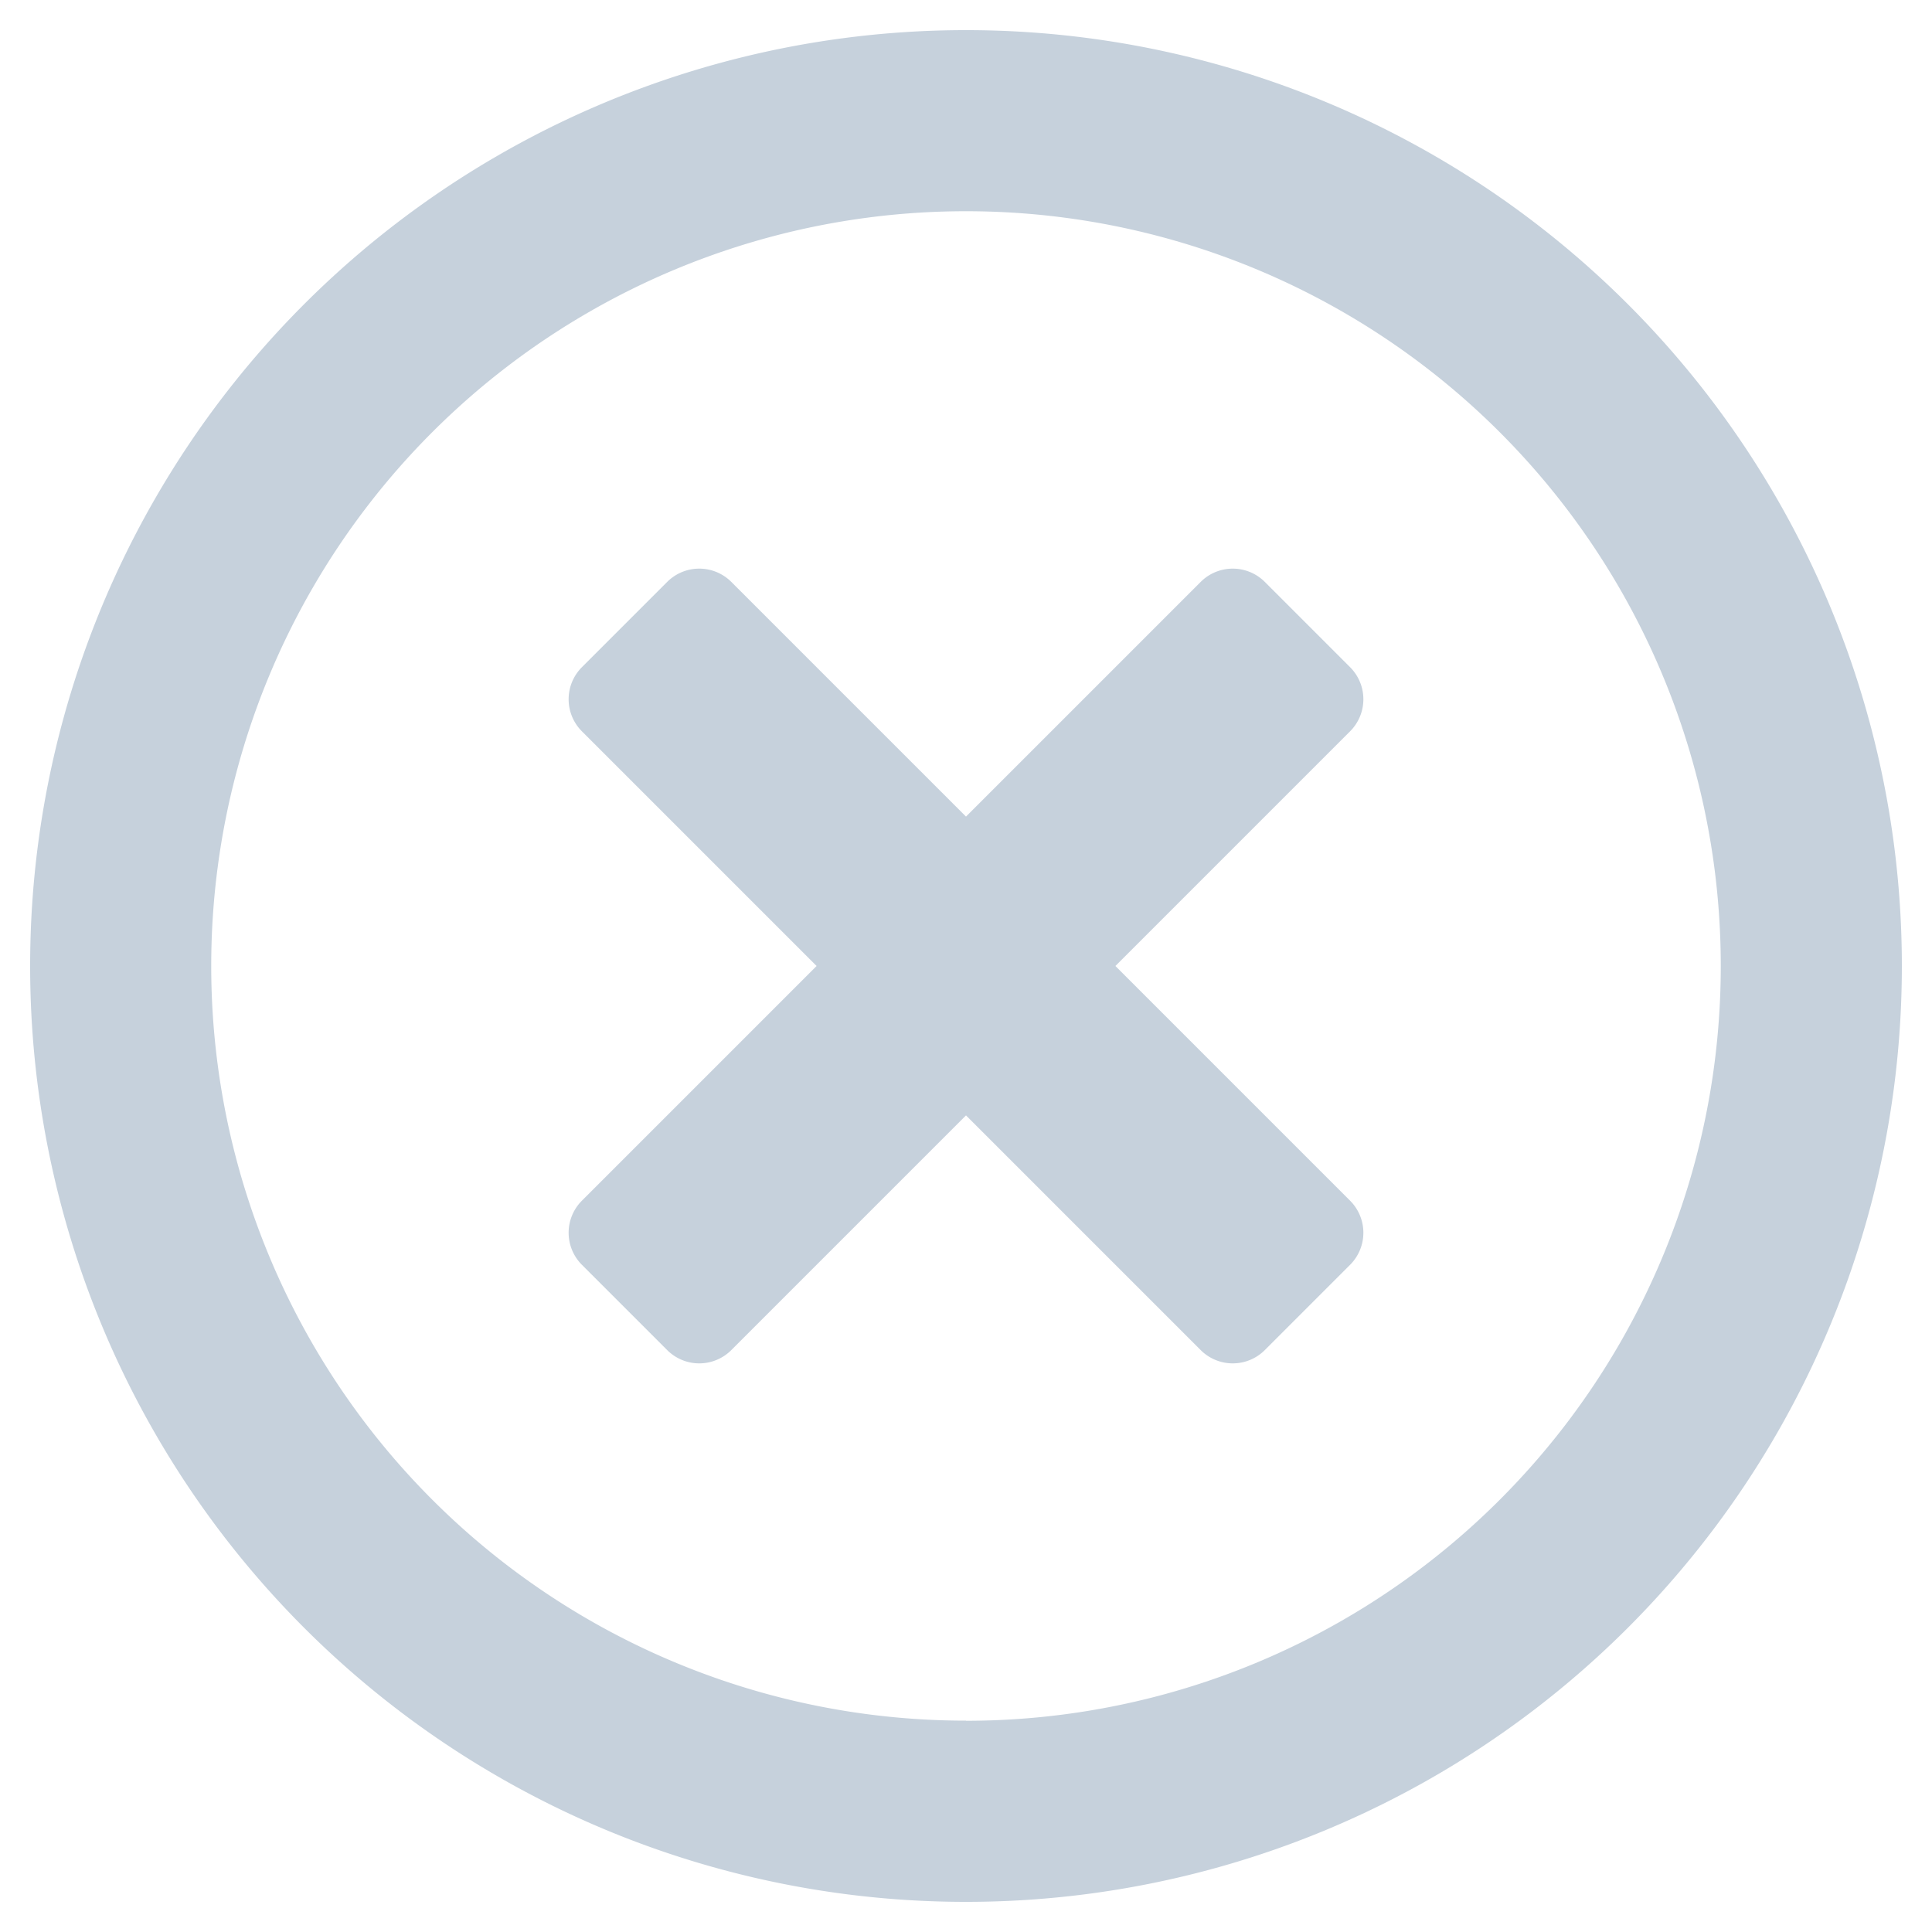 <svg xmlns="http://www.w3.org/2000/svg" width="15" height="15" viewBox="0 0 15 15">
    <path fill="#C6D1DC" fill-rule="evenodd" d="M7.5.234A7.264 7.264 0 0 0 .234 7.5 7.264 7.264 0 0 0 7.5 14.766 7.264 7.264 0 0 0 14.766 7.5 7.264 7.264 0 0 0 7.5.234zm0 13.125A5.858 5.858 0 0 1 1.64 7.5 5.858 5.858 0 0 1 7.5 1.64a5.858 5.858 0 0 1 5.86 5.86 5.858 5.858 0 0 1-5.86 5.86zm2.982-7.681L8.66 7.5l1.822 1.822a.352.352 0 0 1 0 .498l-.662.662a.352.352 0 0 1-.498 0L7.5 8.66l-1.822 1.822a.352.352 0 0 1-.498 0l-.662-.662a.352.352 0 0 1 0-.498L6.34 7.5 4.518 5.678a.352.352 0 0 1 0-.498l.662-.662a.352.352 0 0 1 .498 0L7.5 6.34l1.822-1.822a.352.352 0 0 1 .498 0l.662.662a.352.352 0 0 1 0 .498z"/>
</svg>
